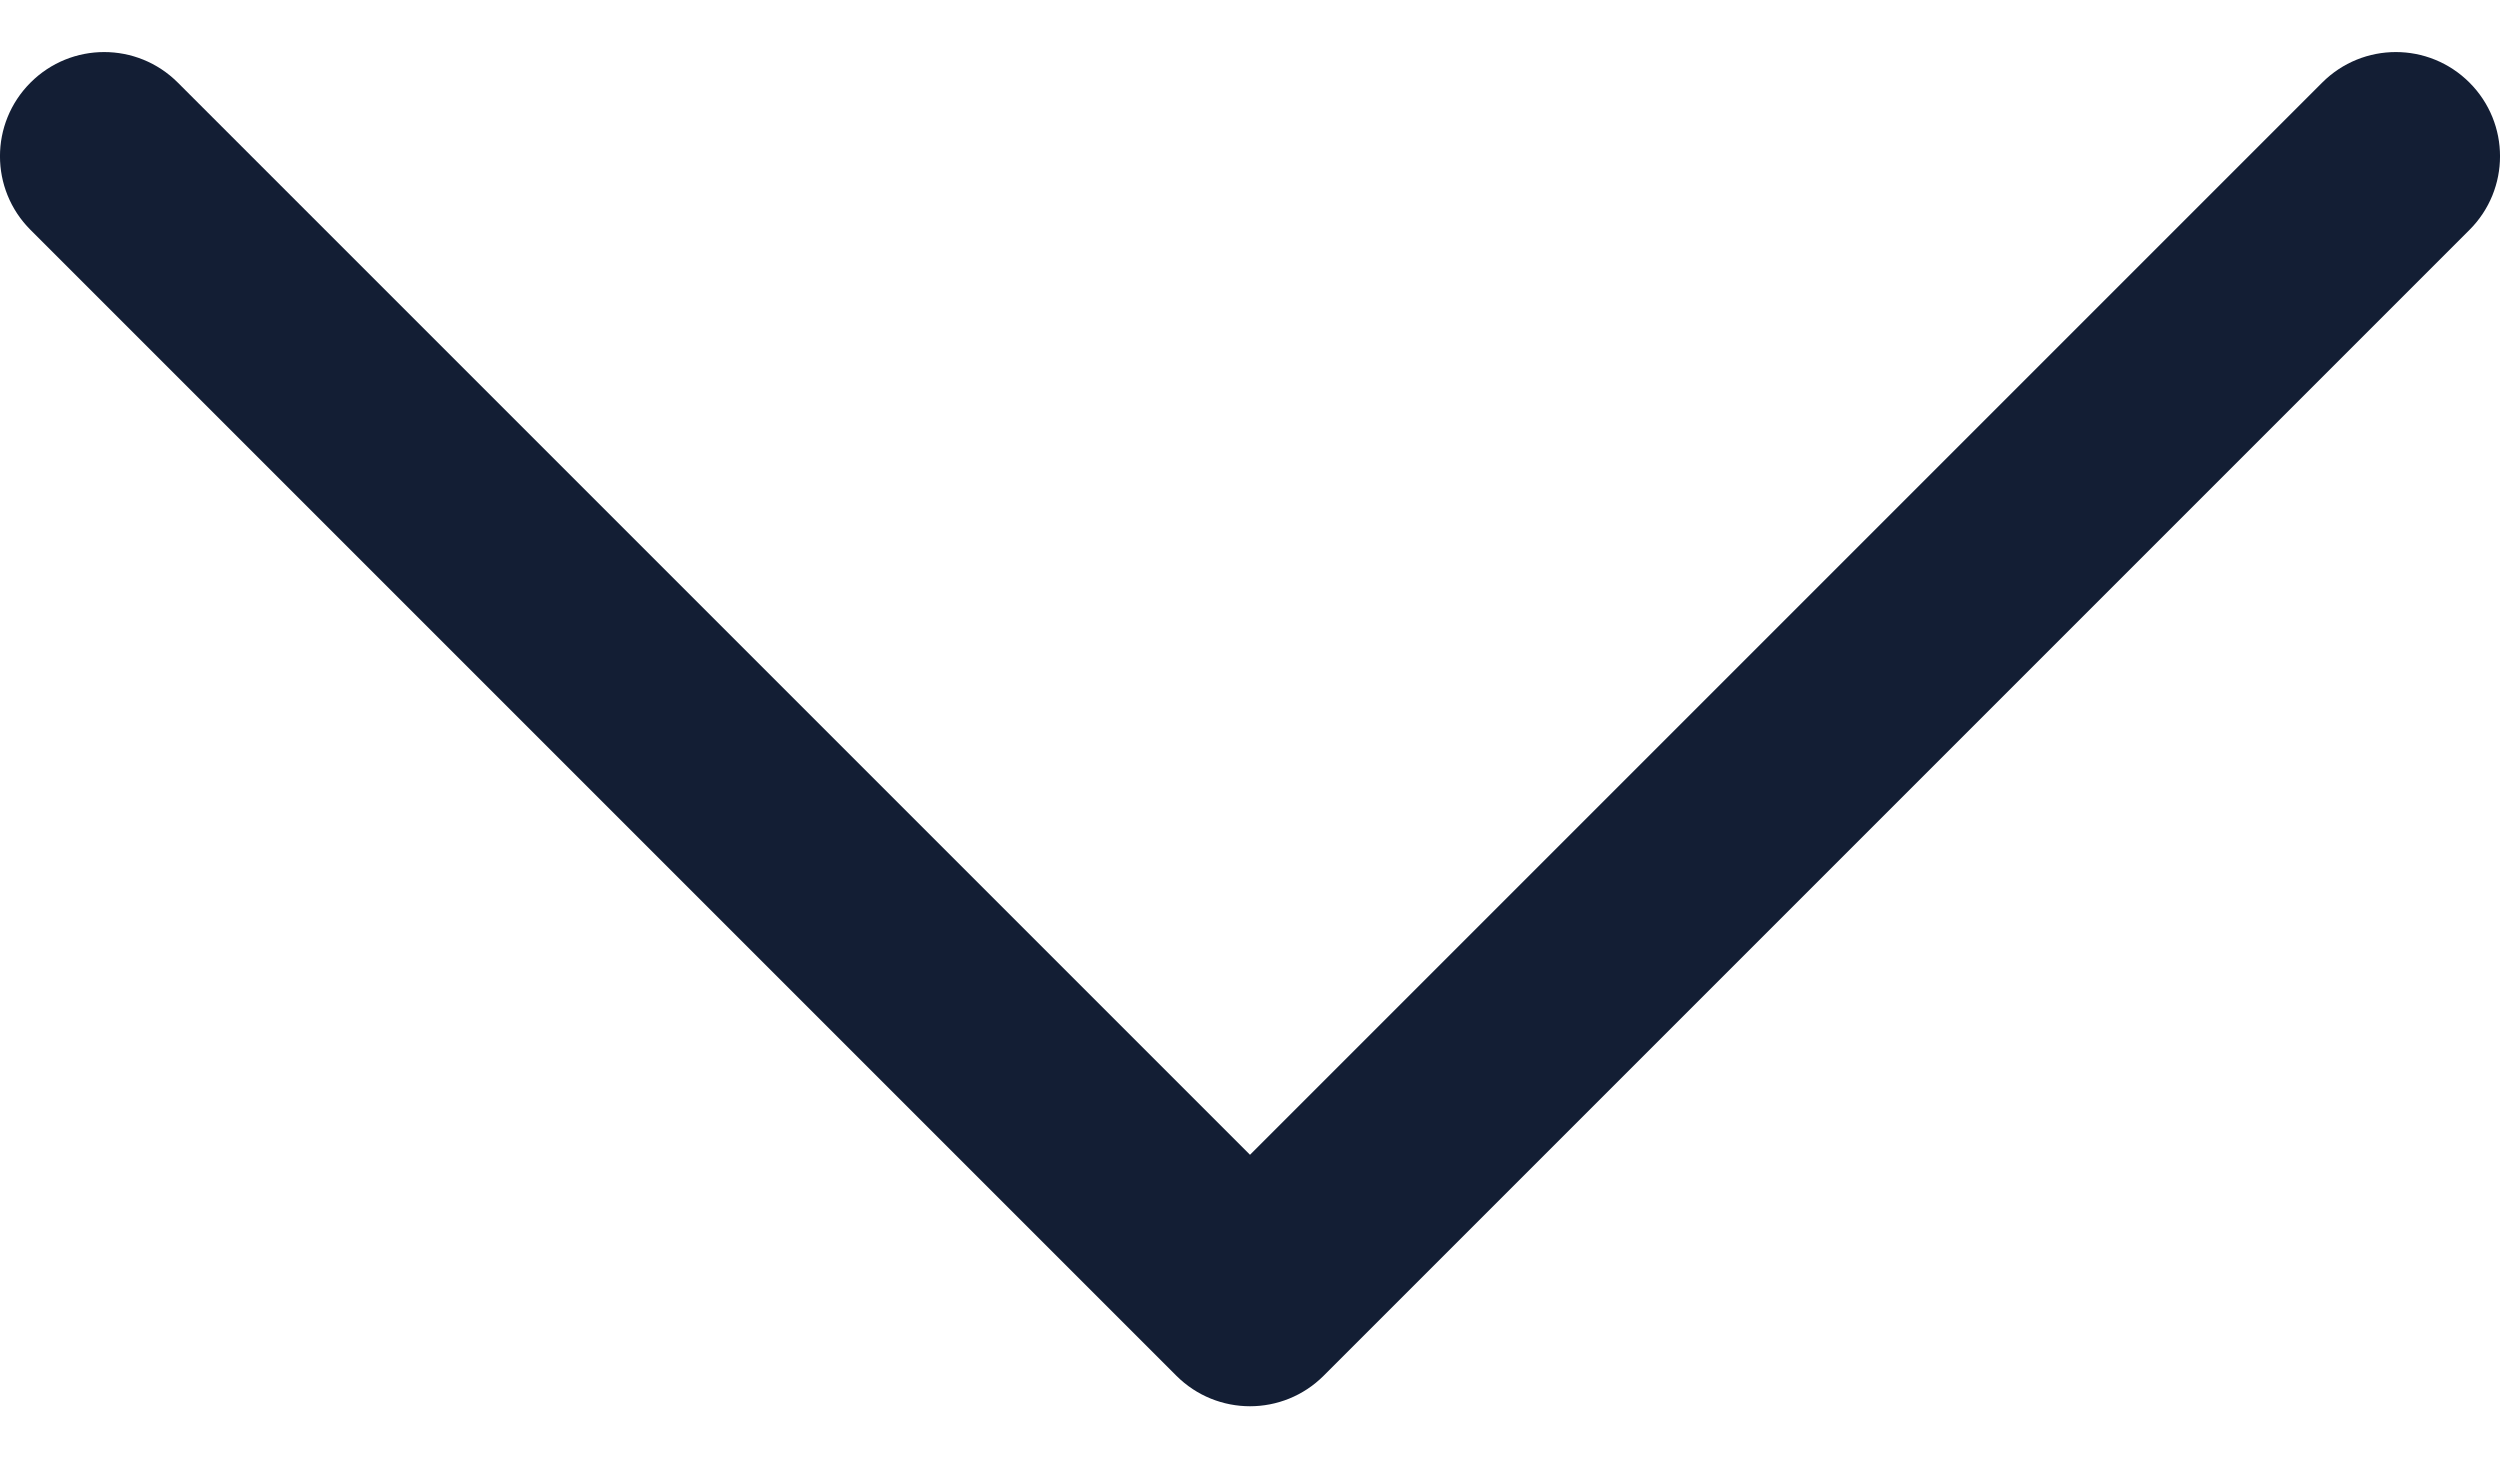 <svg width="24" height="14" viewBox="0 0 24 14" fill="none" xmlns="http://www.w3.org/2000/svg">
<path d="M23.707 0.793C23.316 0.402 22.684 0.402 22.293 0.793L12 11.086L1.707 0.793C1.316 0.402 0.684 0.402 0.293 0.793C-0.098 1.184 -0.098 1.816 0.293 2.207L11.293 13.207C11.488 13.402 11.744 13.5 12 13.5C12.256 13.5 12.512 13.402 12.707 13.207L23.707 2.207C24.098 1.816 24.098 1.184 23.707 0.793Z" fill="#131E34"/>
</svg>
